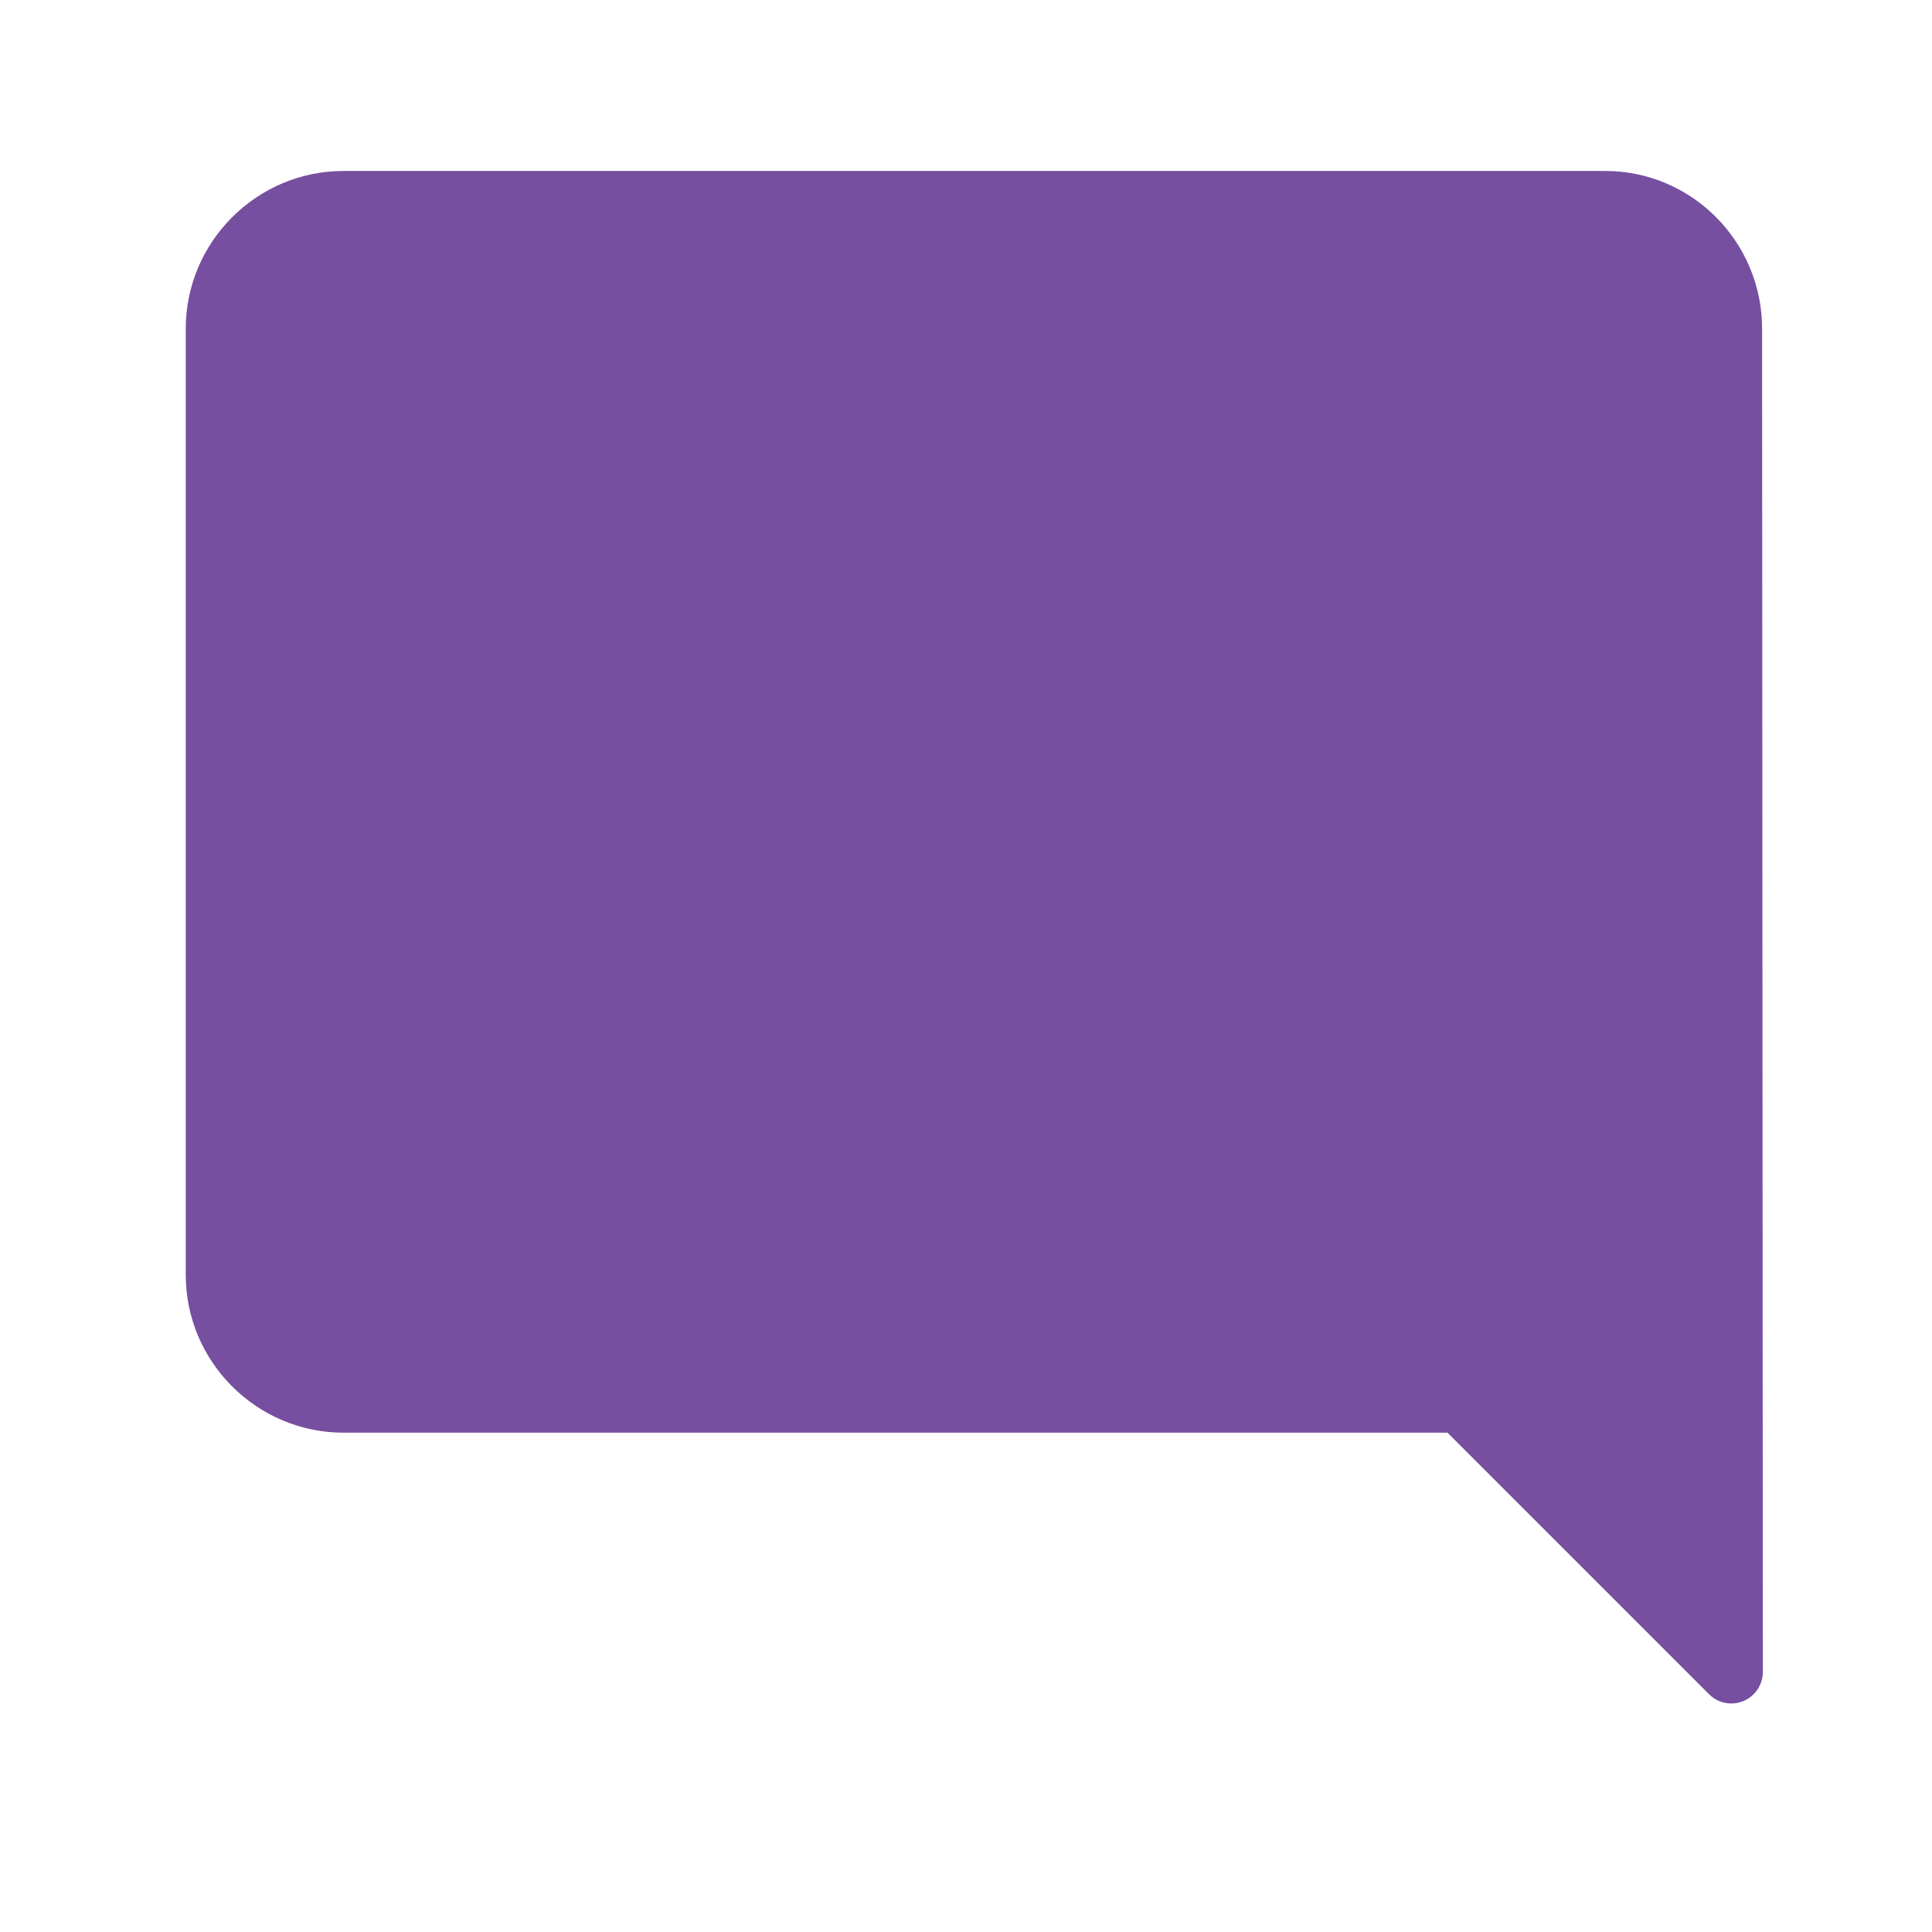 <?xml version="1.0" ?><!DOCTYPE svg  PUBLIC '-//W3C//DTD SVG 1.1//EN'  'http://www.w3.org/Graphics/SVG/1.1/DTD/svg11.dtd'><svg height="100%" style="fill-rule:evenodd;clip-rule:evenodd;stroke-linejoin:round;stroke-miterlimit:1.414;" version="1.1" viewBox="0 0 49 49" width="100%" xml:space="preserve" xmlns="http://www.w3.org/2000/svg" xmlns:serif="http://www.serif.com/" xmlns:xlink="http://www.w3.org/1999/xlink"><path d="M44.691,8.336c0,-2.2 -1.78,-4 -3.98,-4l-32,0c-2.2,0 -4,1.8 -4,4l0,24c0,2.2 1.8,4 4,4l28,0c0,0 4.35,4.349 6.634,6.634c0.229,0.229 0.573,0.297 0.872,0.173c0.298,-0.124 0.493,-0.415 0.493,-0.739c-0.004,-7.471 -0.019,-34.068 -0.019,-34.068Z" style="fill:#774fa0;fill-rule:nonzero;"/><rect height="48" style="fill:none;" width="48" x="0.711" y="0.336"/></svg>
